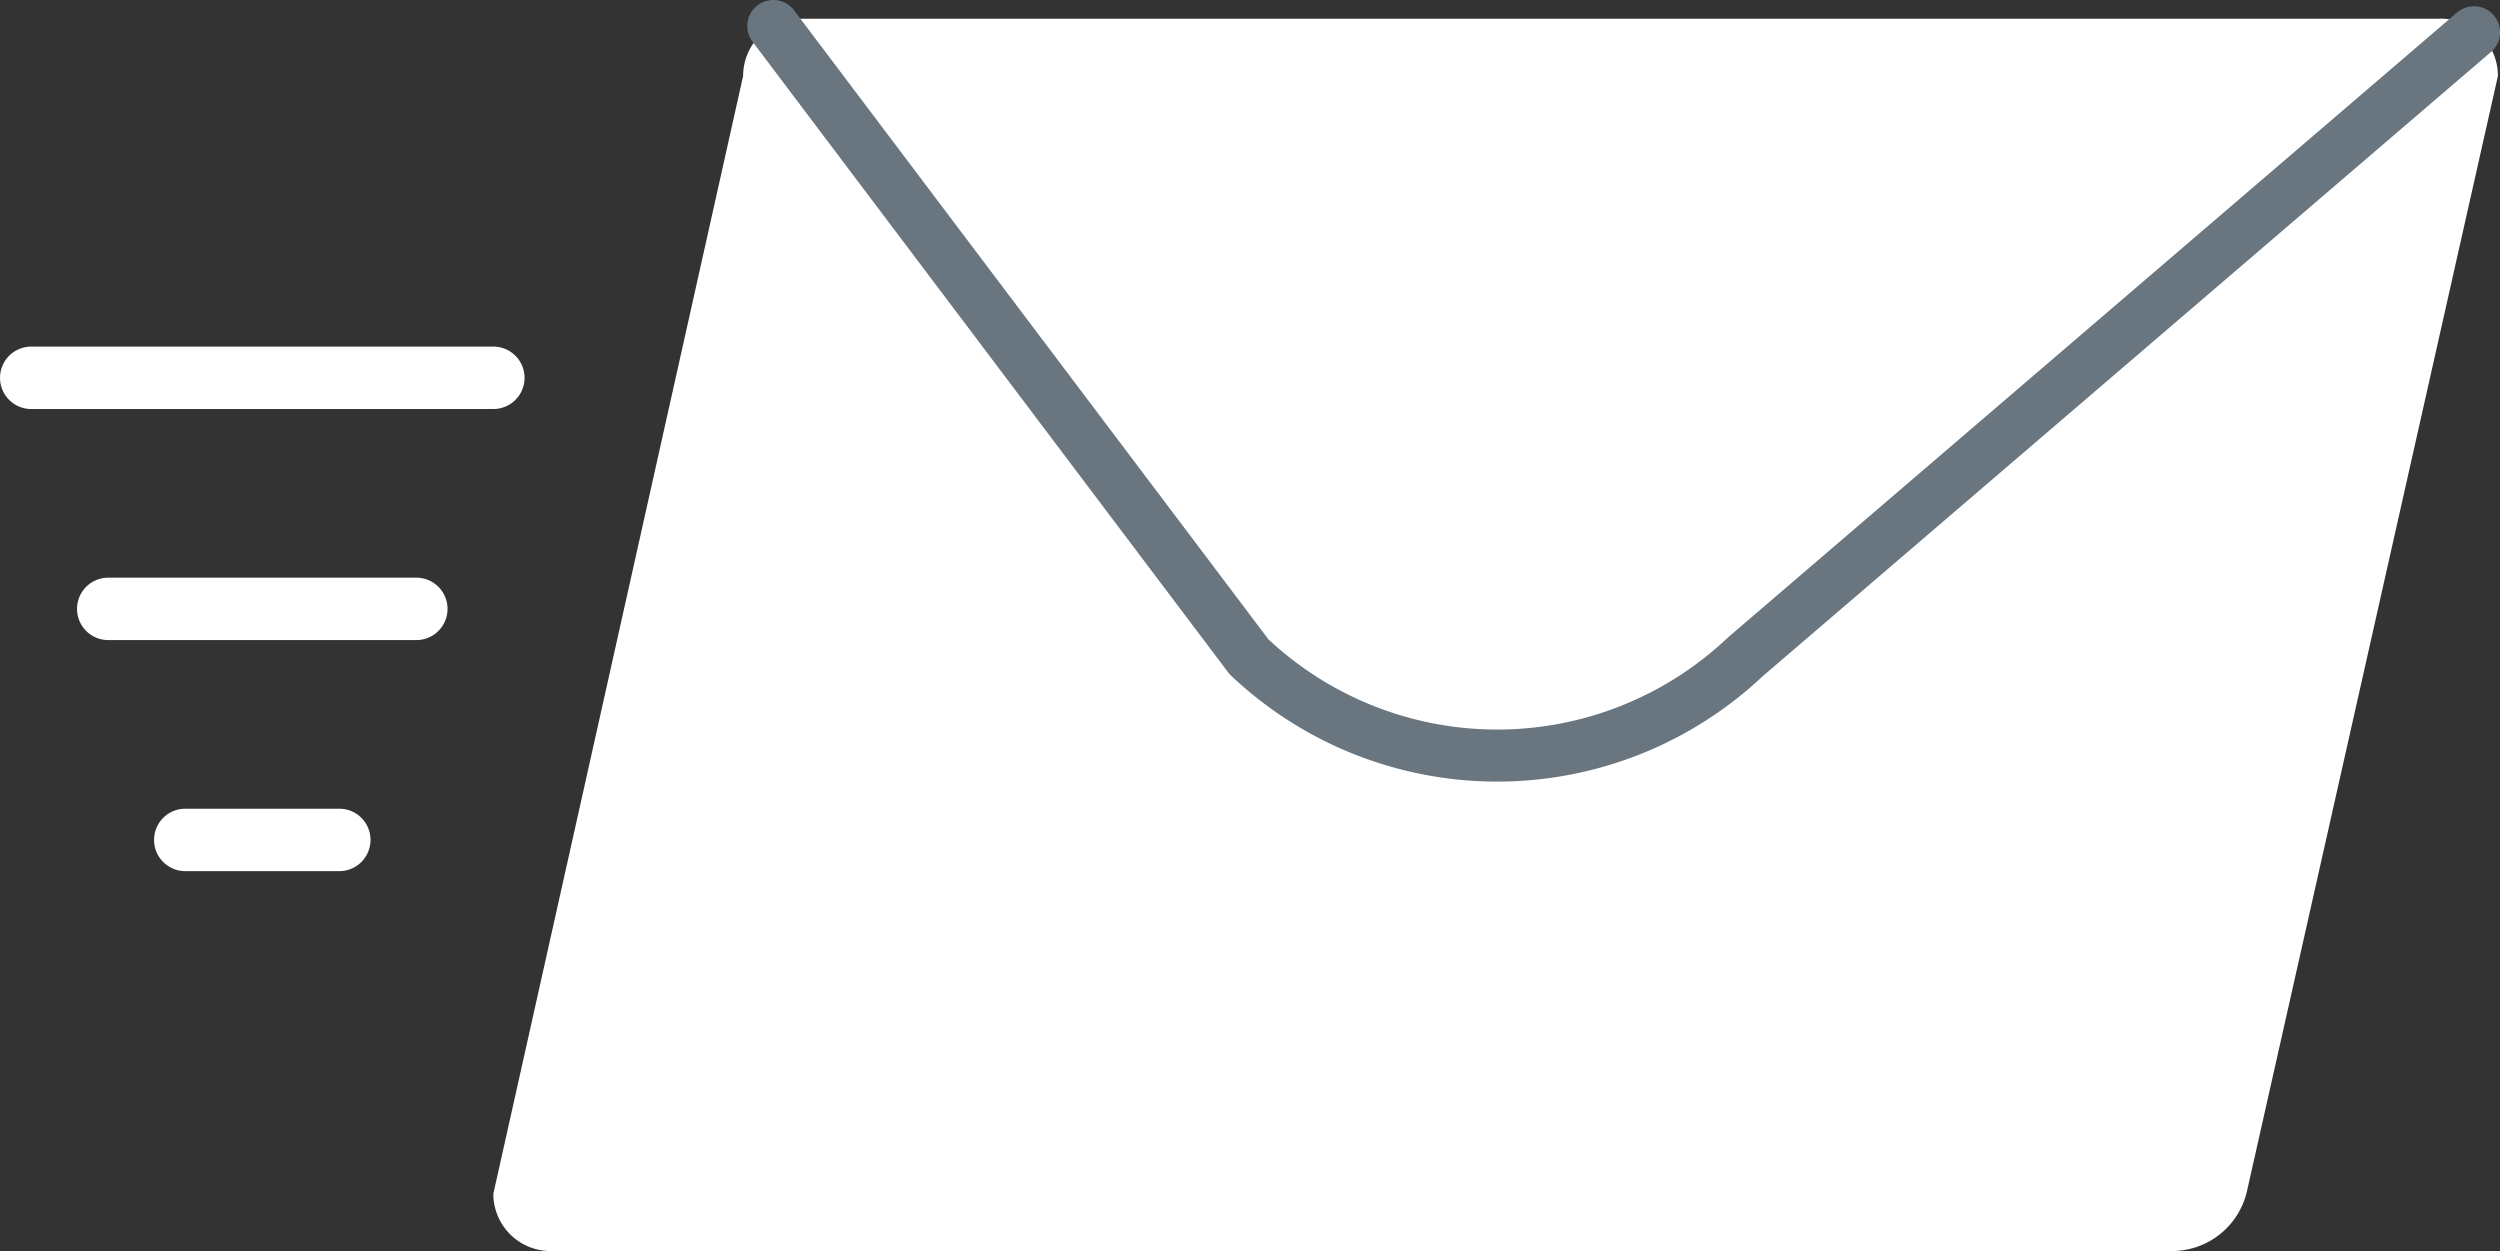 <svg xmlns="http://www.w3.org/2000/svg" viewBox="0 0 24.02 12.02"><rect x="0" y="0" width="24.02" height="12.02" fill="#333333" stroke="none"/><defs><style>.cls-1,.cls-2{fill:#fff;}.cls-2{stroke:#697680;stroke-width:0.5px;}.cls-2,.cls-3{stroke-linecap:round;stroke-linejoin:round;}.cls-3{fill:none;stroke:#fff;stroke-width:0.6px;}</style></defs><title>icon-send</title><g id="Layer_2" data-name="Layer 2"><g id="text"><path class="cls-1" d="M21.59,11.44a.74.74,0,0,1-.72.58H5.29a.55.55,0,0,1-.55-.55L7.14.73A.55.55,0,0,1,7.7.18H23.42A.55.55,0,0,1,24,.73Z"/><path class="cls-2" d="M23.77.31l-7,6a3.47,3.47,0,0,1-4.77,0L7.43.25"/><line class="cls-3" x1="0.3" y1="3.63" x2="4.74" y2="3.63"/><line class="cls-3" x1="1.04" y1="5.85" x2="4" y2="5.85"/><line class="cls-3" x1="1.78" y1="8.07" x2="3.26" y2="8.07"/></g></g></svg>